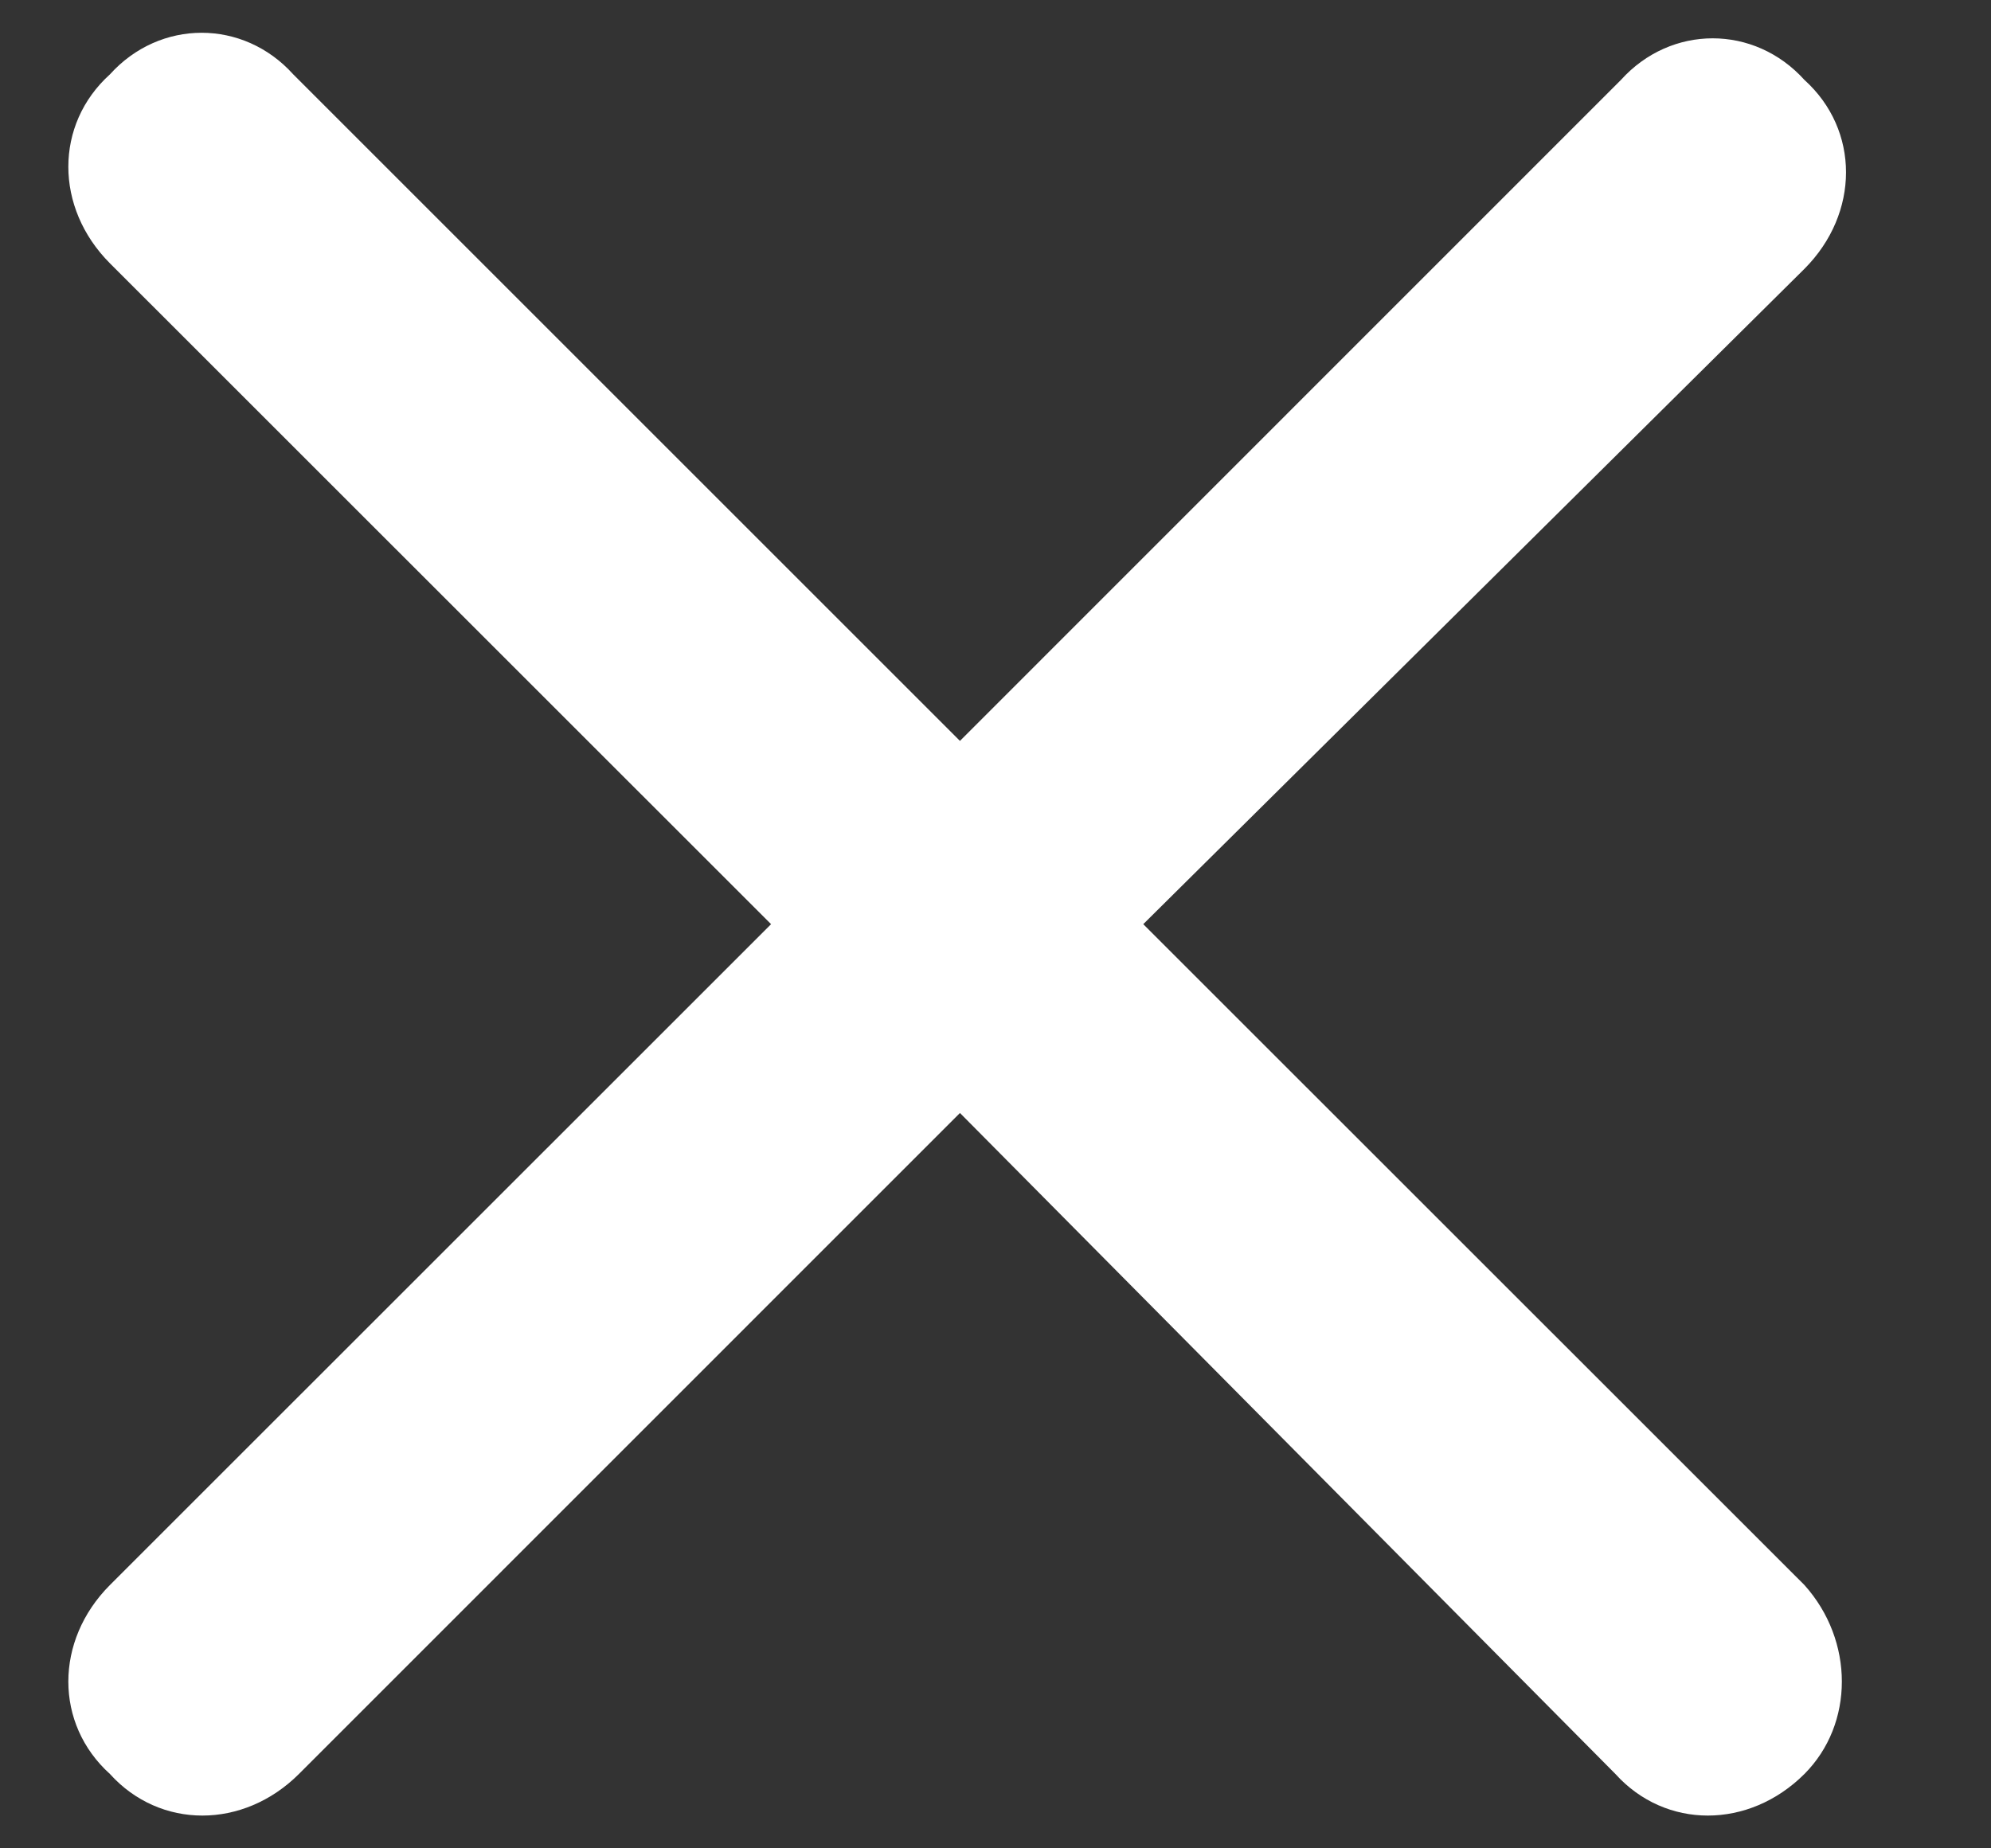<svg width="14" height="13" viewBox="0 0 14 13" fill="none" xmlns="http://www.w3.org/2000/svg">
<rect x="0" y="0" width="14" height="13" fill="#333333" stroke="none"/>
<path d="M12.688 11.148C13.039 11.539 13.039 12.125 12.688 12.477C12.297 12.867 11.711 12.867 11.359 12.477L6.75 7.828L2.102 12.477C1.711 12.867 1.125 12.867 0.773 12.477C0.383 12.125 0.383 11.539 0.773 11.148L5.422 6.5L0.773 1.852C0.383 1.461 0.383 0.875 0.773 0.523C1.125 0.133 1.711 0.133 2.062 0.523L6.75 5.211L11.398 0.562C11.75 0.172 12.336 0.172 12.688 0.562C13.078 0.914 13.078 1.5 12.688 1.891L8.039 6.5L12.688 11.148Z" fill="white"/>
</svg>
